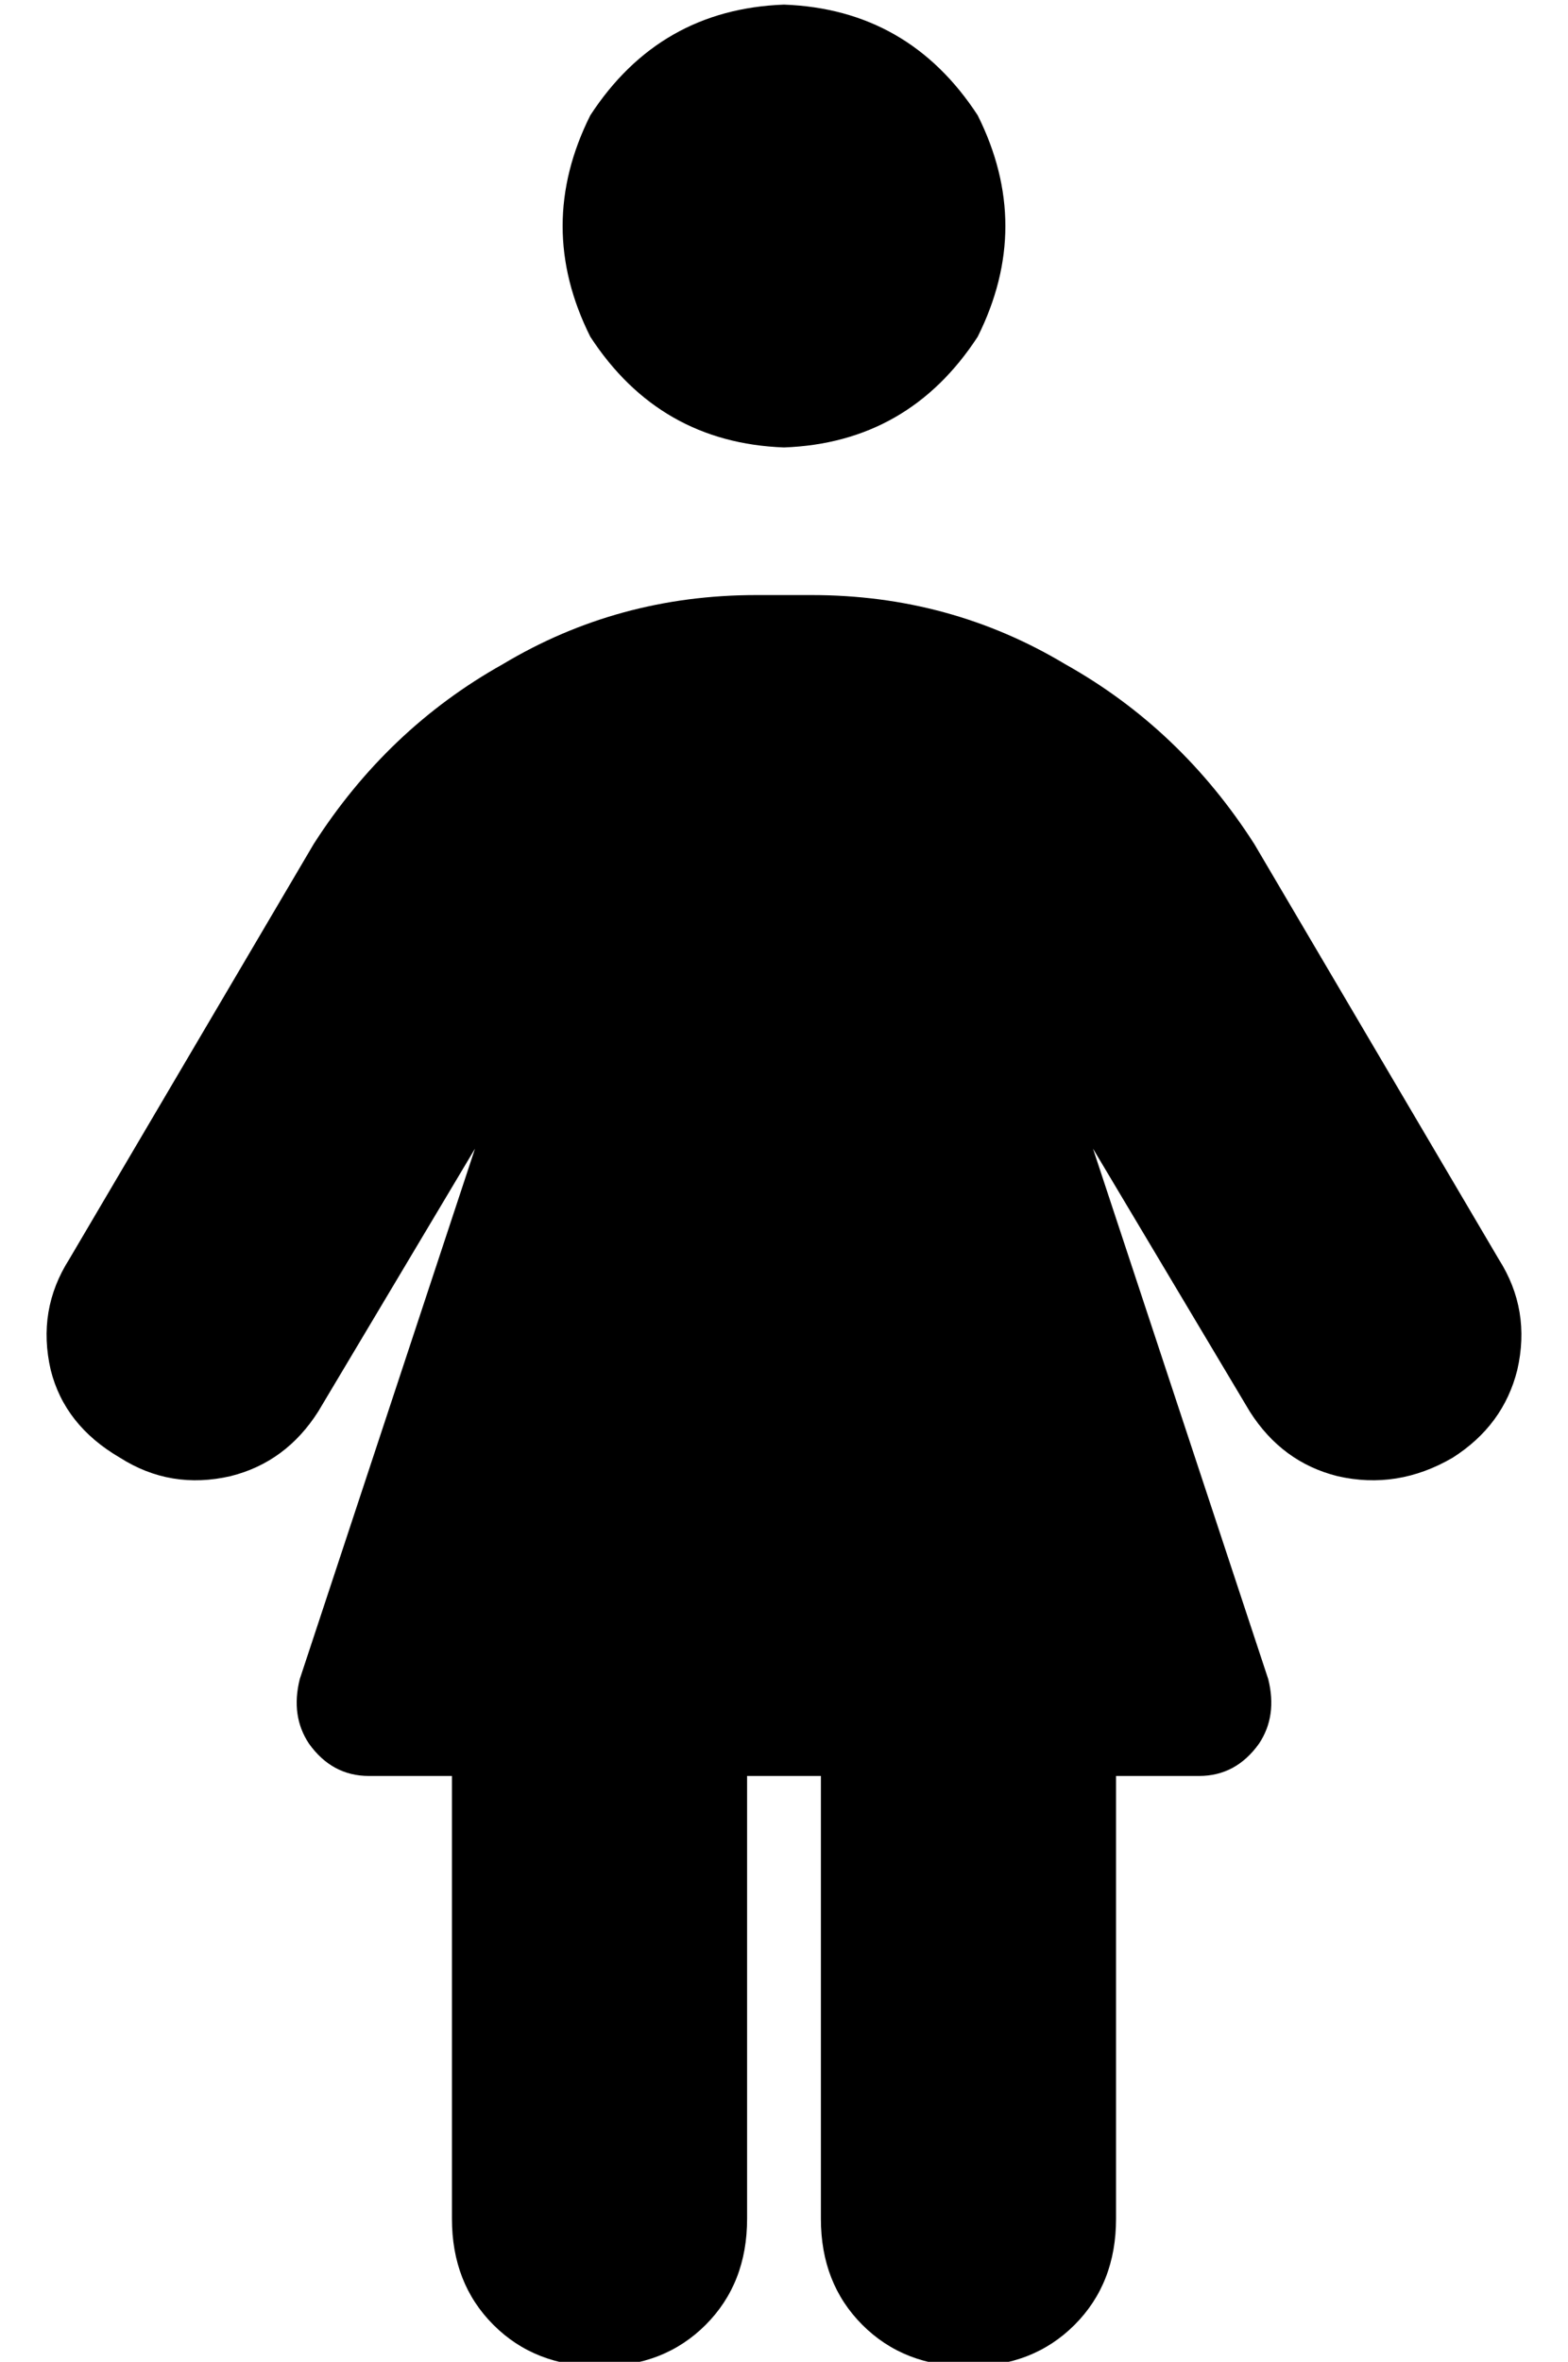 <?xml version="1.0" standalone="no"?>
<!DOCTYPE svg PUBLIC "-//W3C//DTD SVG 1.1//EN" "http://www.w3.org/Graphics/SVG/1.1/DTD/svg11.dtd" >
<svg xmlns="http://www.w3.org/2000/svg" xmlns:xlink="http://www.w3.org/1999/xlink" version="1.1" viewBox="-10 -40 340 512">
   <path fill="currentColor"
d="M160 -39q27 1 42 24q12 24 0 48q-15 23 -42 24q-27 -1 -42 -24q-12 -24 0 -48q15 -23 42 -24v0zM88 345h-18h18h-18q-8 0 -13 -7q-4 -6 -2 -14l38 -115v0l-34 57v0q-7 11 -19 14q-13 3 -24 -4q-12 -7 -15 -19q-3 -13 4 -24l53 -90v0q16 -25 41 -39q25 -15 55 -15h12v0
q30 0 55 15q25 14 41 39l53 90v0q7 11 4 24q-3 12 -14 19q-12 7 -25 4q-12 -3 -19 -14l-34 -57v0l38 115v0q2 8 -2 14q-5 7 -13 7h-18v0v96v0q0 14 -9 23t-23 9t-23 -9t-9 -23v-96v0h-16v0v96v0q0 14 -9 23t-23 9t-23 -9t-9 -23v-96v0z" />
</svg>
